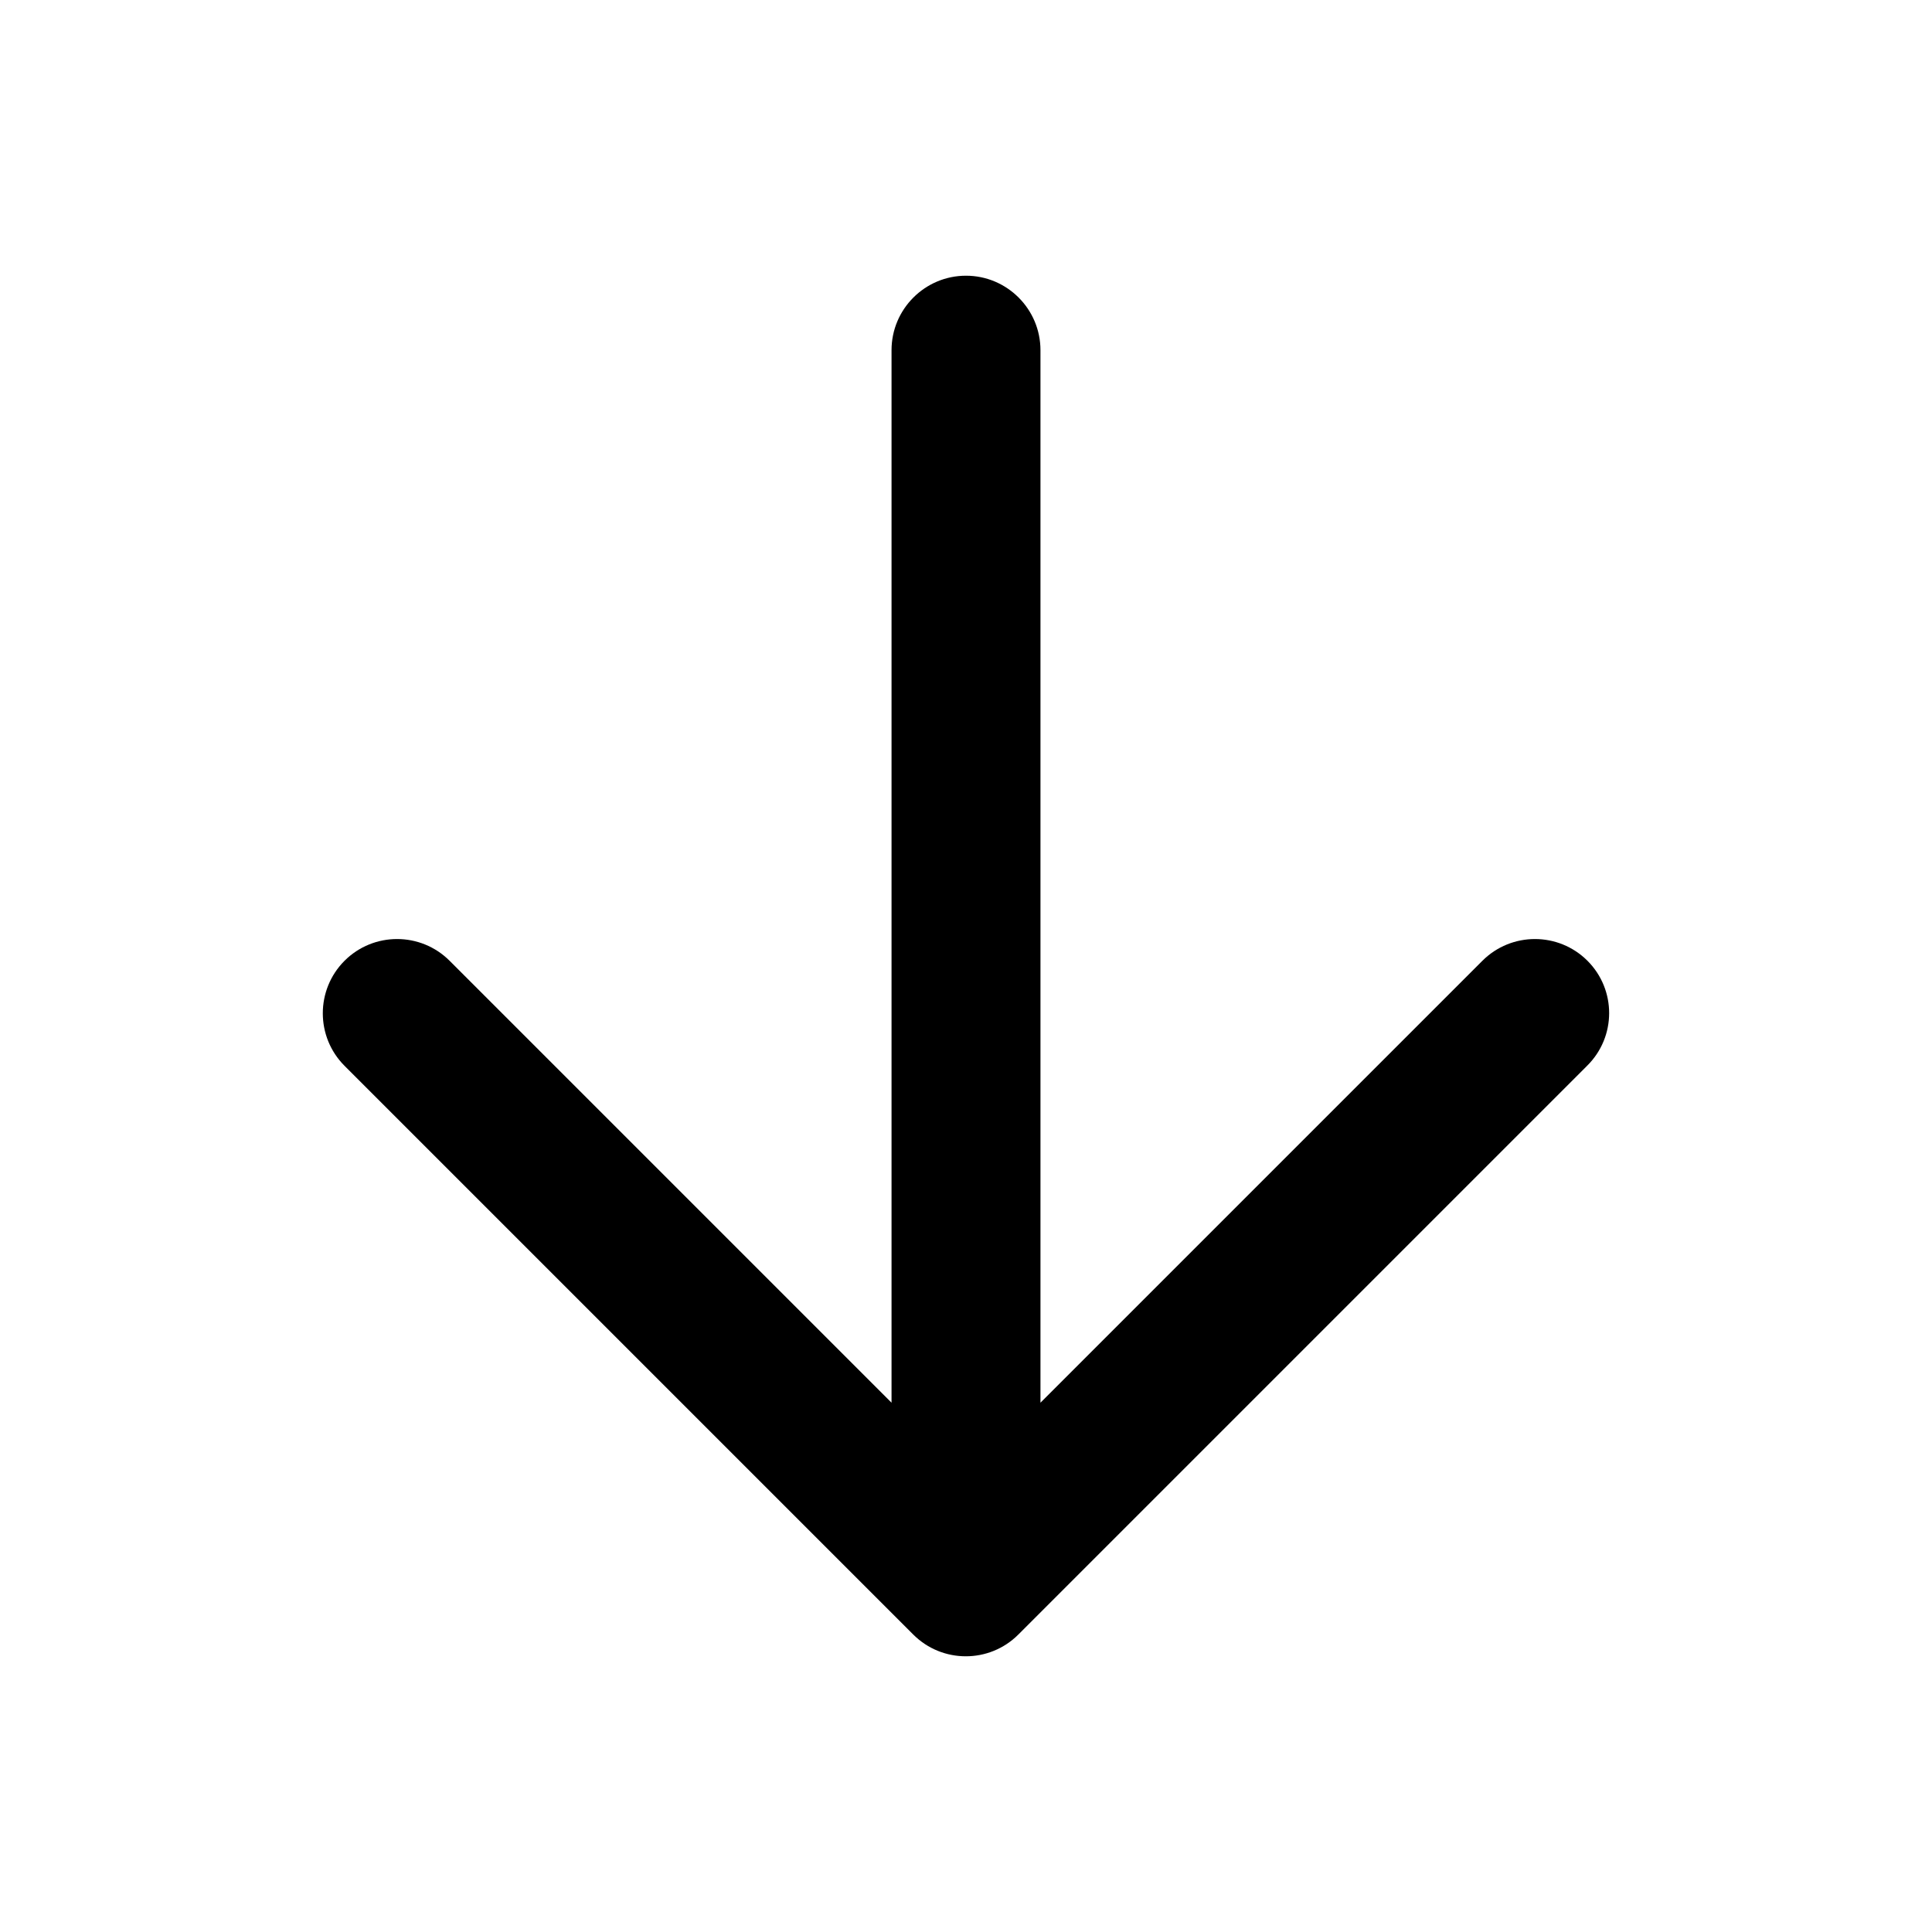 <?xml version="1.0" encoding="utf-8"?>
<!-- Generator: Adobe Illustrator 23.1.1, SVG Export Plug-In . SVG Version: 6.00 Build 0)  -->
<svg version="1.1" id="Calque_1" xmlns="http://www.w3.org/2000/svg" xmlns:xlink="http://www.w3.org/1999/xlink" x="0px" y="0px"
	 viewBox="0 0 480 480" style="enable-background:new 0 0 480 480;" xml:space="preserve">
<title>arrow-down</title>
<g>
	<g id="ds44-icons">
		<g id="arrow-down">
			<path d="M394.4,238.7c-7.2-7.2-18.9-7.2-26.1,0c0,0,0,0,0,0L258.5,348.5V87c0-10.2-8.3-18.5-18.5-18.5
				c-10.2,0-18.5,8.3-18.5,18.5c0,0,0,0,0,0v261.5L111.7,238.7c-7.2-7.2-18.9-7.2-26.1,0c-7.2,7.2-7.2,18.9,0,26.1l141.3,141.3
				c7.2,7.2,18.9,7.2,26.1,0l141.3-141.3C401.6,257.6,401.6,245.9,394.4,238.7C394.4,238.7,394.4,238.7,394.4,238.7z"/>
		</g>
	</g>
</g>
</svg>
